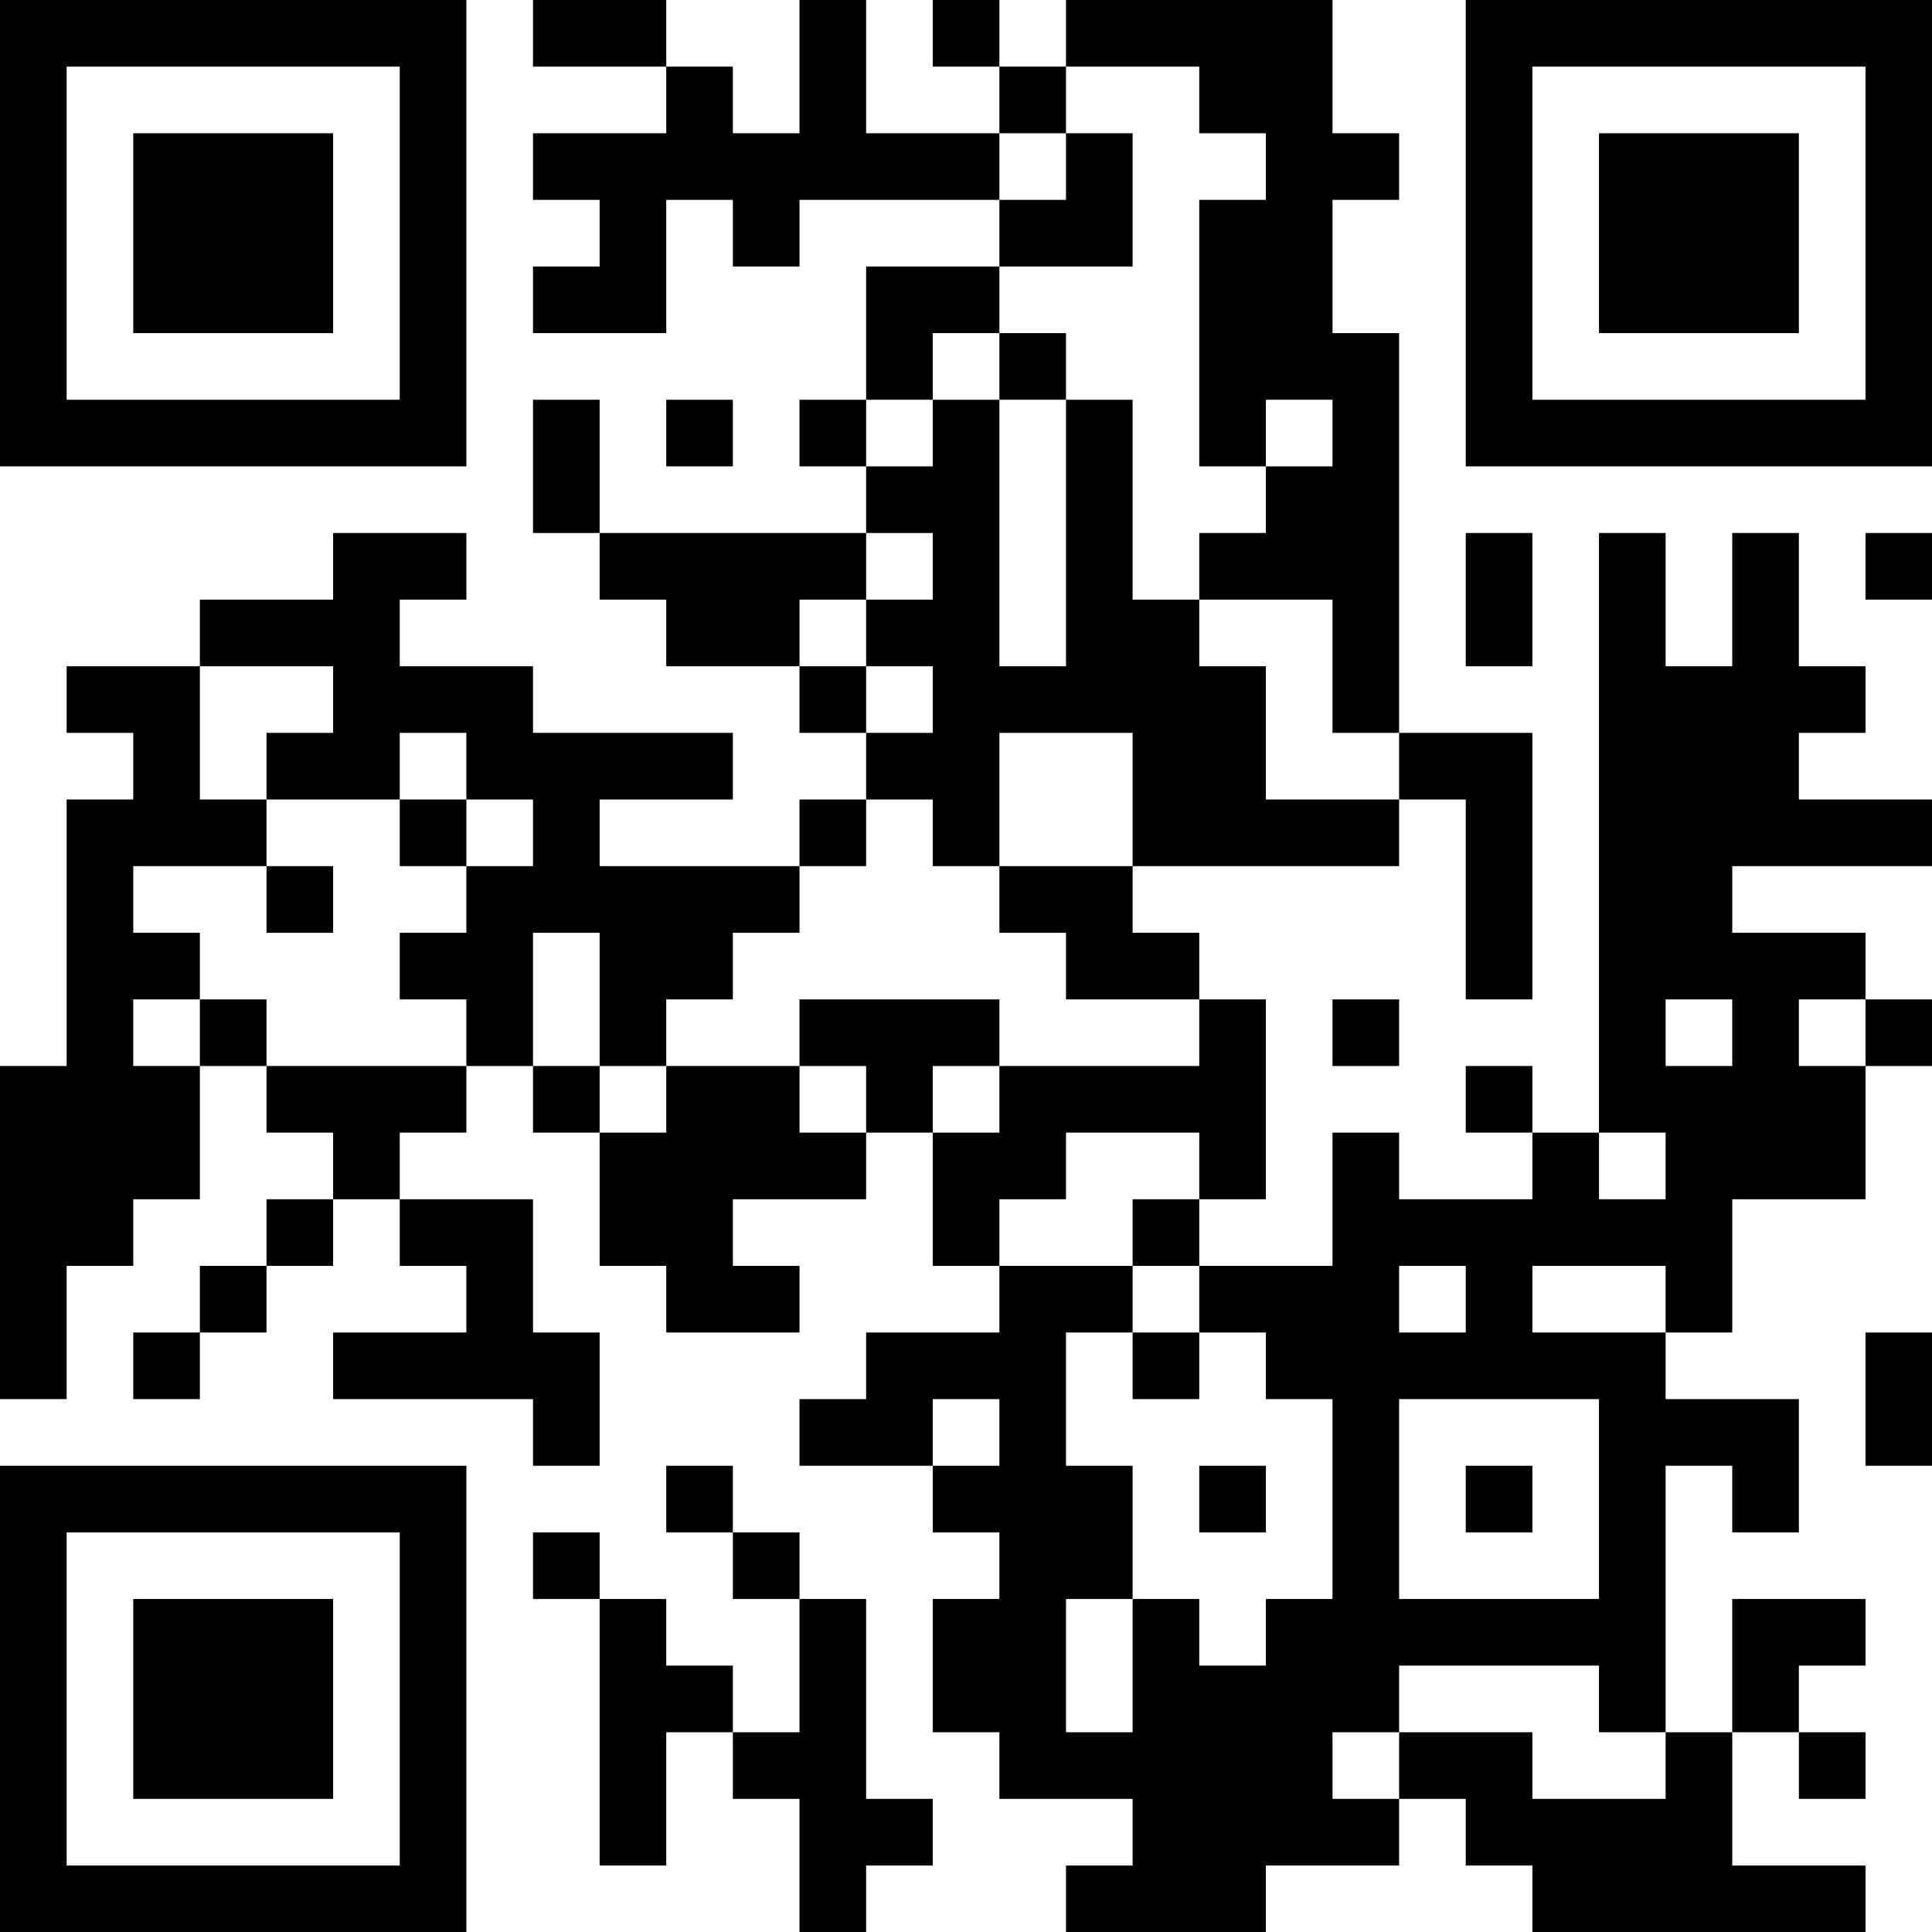 <?xml version="1.0" encoding="UTF-8"?>
<svg xmlns="http://www.w3.org/2000/svg" version="1.1" width="200" height="200" viewBox="0 0 200 200"><rect x="0" y="0" width="200" height="200" fill="#ffffff"/><g transform="scale(6.897)"><g transform="translate(0,0)"><path fill-rule="evenodd" d="M8 0L8 1L10 1L10 2L8 2L8 3L9 3L9 4L8 4L8 5L10 5L10 3L11 3L11 4L12 4L12 3L15 3L15 4L13 4L13 6L12 6L12 7L13 7L13 8L9 8L9 6L8 6L8 8L9 8L9 9L10 9L10 10L12 10L12 11L13 11L13 12L12 12L12 13L9 13L9 12L11 12L11 11L8 11L8 10L6 10L6 9L7 9L7 8L5 8L5 9L3 9L3 10L1 10L1 11L2 11L2 12L1 12L1 16L0 16L0 21L1 21L1 19L2 19L2 18L3 18L3 16L4 16L4 17L5 17L5 18L4 18L4 19L3 19L3 20L2 20L2 21L3 21L3 20L4 20L4 19L5 19L5 18L6 18L6 19L7 19L7 20L5 20L5 21L8 21L8 22L9 22L9 20L8 20L8 18L6 18L6 17L7 17L7 16L8 16L8 17L9 17L9 19L10 19L10 20L12 20L12 19L11 19L11 18L13 18L13 17L14 17L14 19L15 19L15 20L13 20L13 21L12 21L12 22L14 22L14 23L15 23L15 24L14 24L14 26L15 26L15 27L17 27L17 28L16 28L16 29L19 29L19 28L21 28L21 27L22 27L22 28L23 28L23 29L28 29L28 28L26 28L26 26L27 26L27 27L28 27L28 26L27 26L27 25L28 25L28 24L26 24L26 26L25 26L25 22L26 22L26 23L27 23L27 21L25 21L25 20L26 20L26 18L28 18L28 16L29 16L29 15L28 15L28 14L26 14L26 13L29 13L29 12L27 12L27 11L28 11L28 10L27 10L27 8L26 8L26 10L25 10L25 8L24 8L24 17L23 17L23 16L22 16L22 17L23 17L23 18L21 18L21 17L20 17L20 19L18 19L18 18L19 18L19 15L18 15L18 14L17 14L17 13L21 13L21 12L22 12L22 15L23 15L23 11L21 11L21 5L20 5L20 3L21 3L21 2L20 2L20 0L16 0L16 1L15 1L15 0L14 0L14 1L15 1L15 2L13 2L13 0L12 0L12 2L11 2L11 1L10 1L10 0ZM16 1L16 2L15 2L15 3L16 3L16 2L17 2L17 4L15 4L15 5L14 5L14 6L13 6L13 7L14 7L14 6L15 6L15 10L16 10L16 6L17 6L17 9L18 9L18 10L19 10L19 12L21 12L21 11L20 11L20 9L18 9L18 8L19 8L19 7L20 7L20 6L19 6L19 7L18 7L18 3L19 3L19 2L18 2L18 1ZM15 5L15 6L16 6L16 5ZM10 6L10 7L11 7L11 6ZM13 8L13 9L12 9L12 10L13 10L13 11L14 11L14 10L13 10L13 9L14 9L14 8ZM22 8L22 10L23 10L23 8ZM28 8L28 9L29 9L29 8ZM3 10L3 12L4 12L4 13L2 13L2 14L3 14L3 15L2 15L2 16L3 16L3 15L4 15L4 16L7 16L7 15L6 15L6 14L7 14L7 13L8 13L8 12L7 12L7 11L6 11L6 12L4 12L4 11L5 11L5 10ZM15 11L15 13L14 13L14 12L13 12L13 13L12 13L12 14L11 14L11 15L10 15L10 16L9 16L9 14L8 14L8 16L9 16L9 17L10 17L10 16L12 16L12 17L13 17L13 16L12 16L12 15L15 15L15 16L14 16L14 17L15 17L15 16L18 16L18 15L16 15L16 14L15 14L15 13L17 13L17 11ZM6 12L6 13L7 13L7 12ZM4 13L4 14L5 14L5 13ZM20 15L20 16L21 16L21 15ZM25 15L25 16L26 16L26 15ZM27 15L27 16L28 16L28 15ZM16 17L16 18L15 18L15 19L17 19L17 20L16 20L16 22L17 22L17 24L16 24L16 26L17 26L17 24L18 24L18 25L19 25L19 24L20 24L20 21L19 21L19 20L18 20L18 19L17 19L17 18L18 18L18 17ZM24 17L24 18L25 18L25 17ZM21 19L21 20L22 20L22 19ZM23 19L23 20L25 20L25 19ZM17 20L17 21L18 21L18 20ZM28 20L28 22L29 22L29 20ZM14 21L14 22L15 22L15 21ZM21 21L21 24L24 24L24 21ZM10 22L10 23L11 23L11 24L12 24L12 26L11 26L11 25L10 25L10 24L9 24L9 23L8 23L8 24L9 24L9 28L10 28L10 26L11 26L11 27L12 27L12 29L13 29L13 28L14 28L14 27L13 27L13 24L12 24L12 23L11 23L11 22ZM18 22L18 23L19 23L19 22ZM22 22L22 23L23 23L23 22ZM21 25L21 26L20 26L20 27L21 27L21 26L23 26L23 27L25 27L25 26L24 26L24 25ZM0 0L0 7L7 7L7 0ZM1 1L1 6L6 6L6 1ZM2 2L2 5L5 5L5 2ZM22 0L22 7L29 7L29 0ZM23 1L23 6L28 6L28 1ZM24 2L24 5L27 5L27 2ZM0 22L0 29L7 29L7 22ZM1 23L1 28L6 28L6 23ZM2 24L2 27L5 27L5 24Z" fill="#000000"/></g></g></svg>
